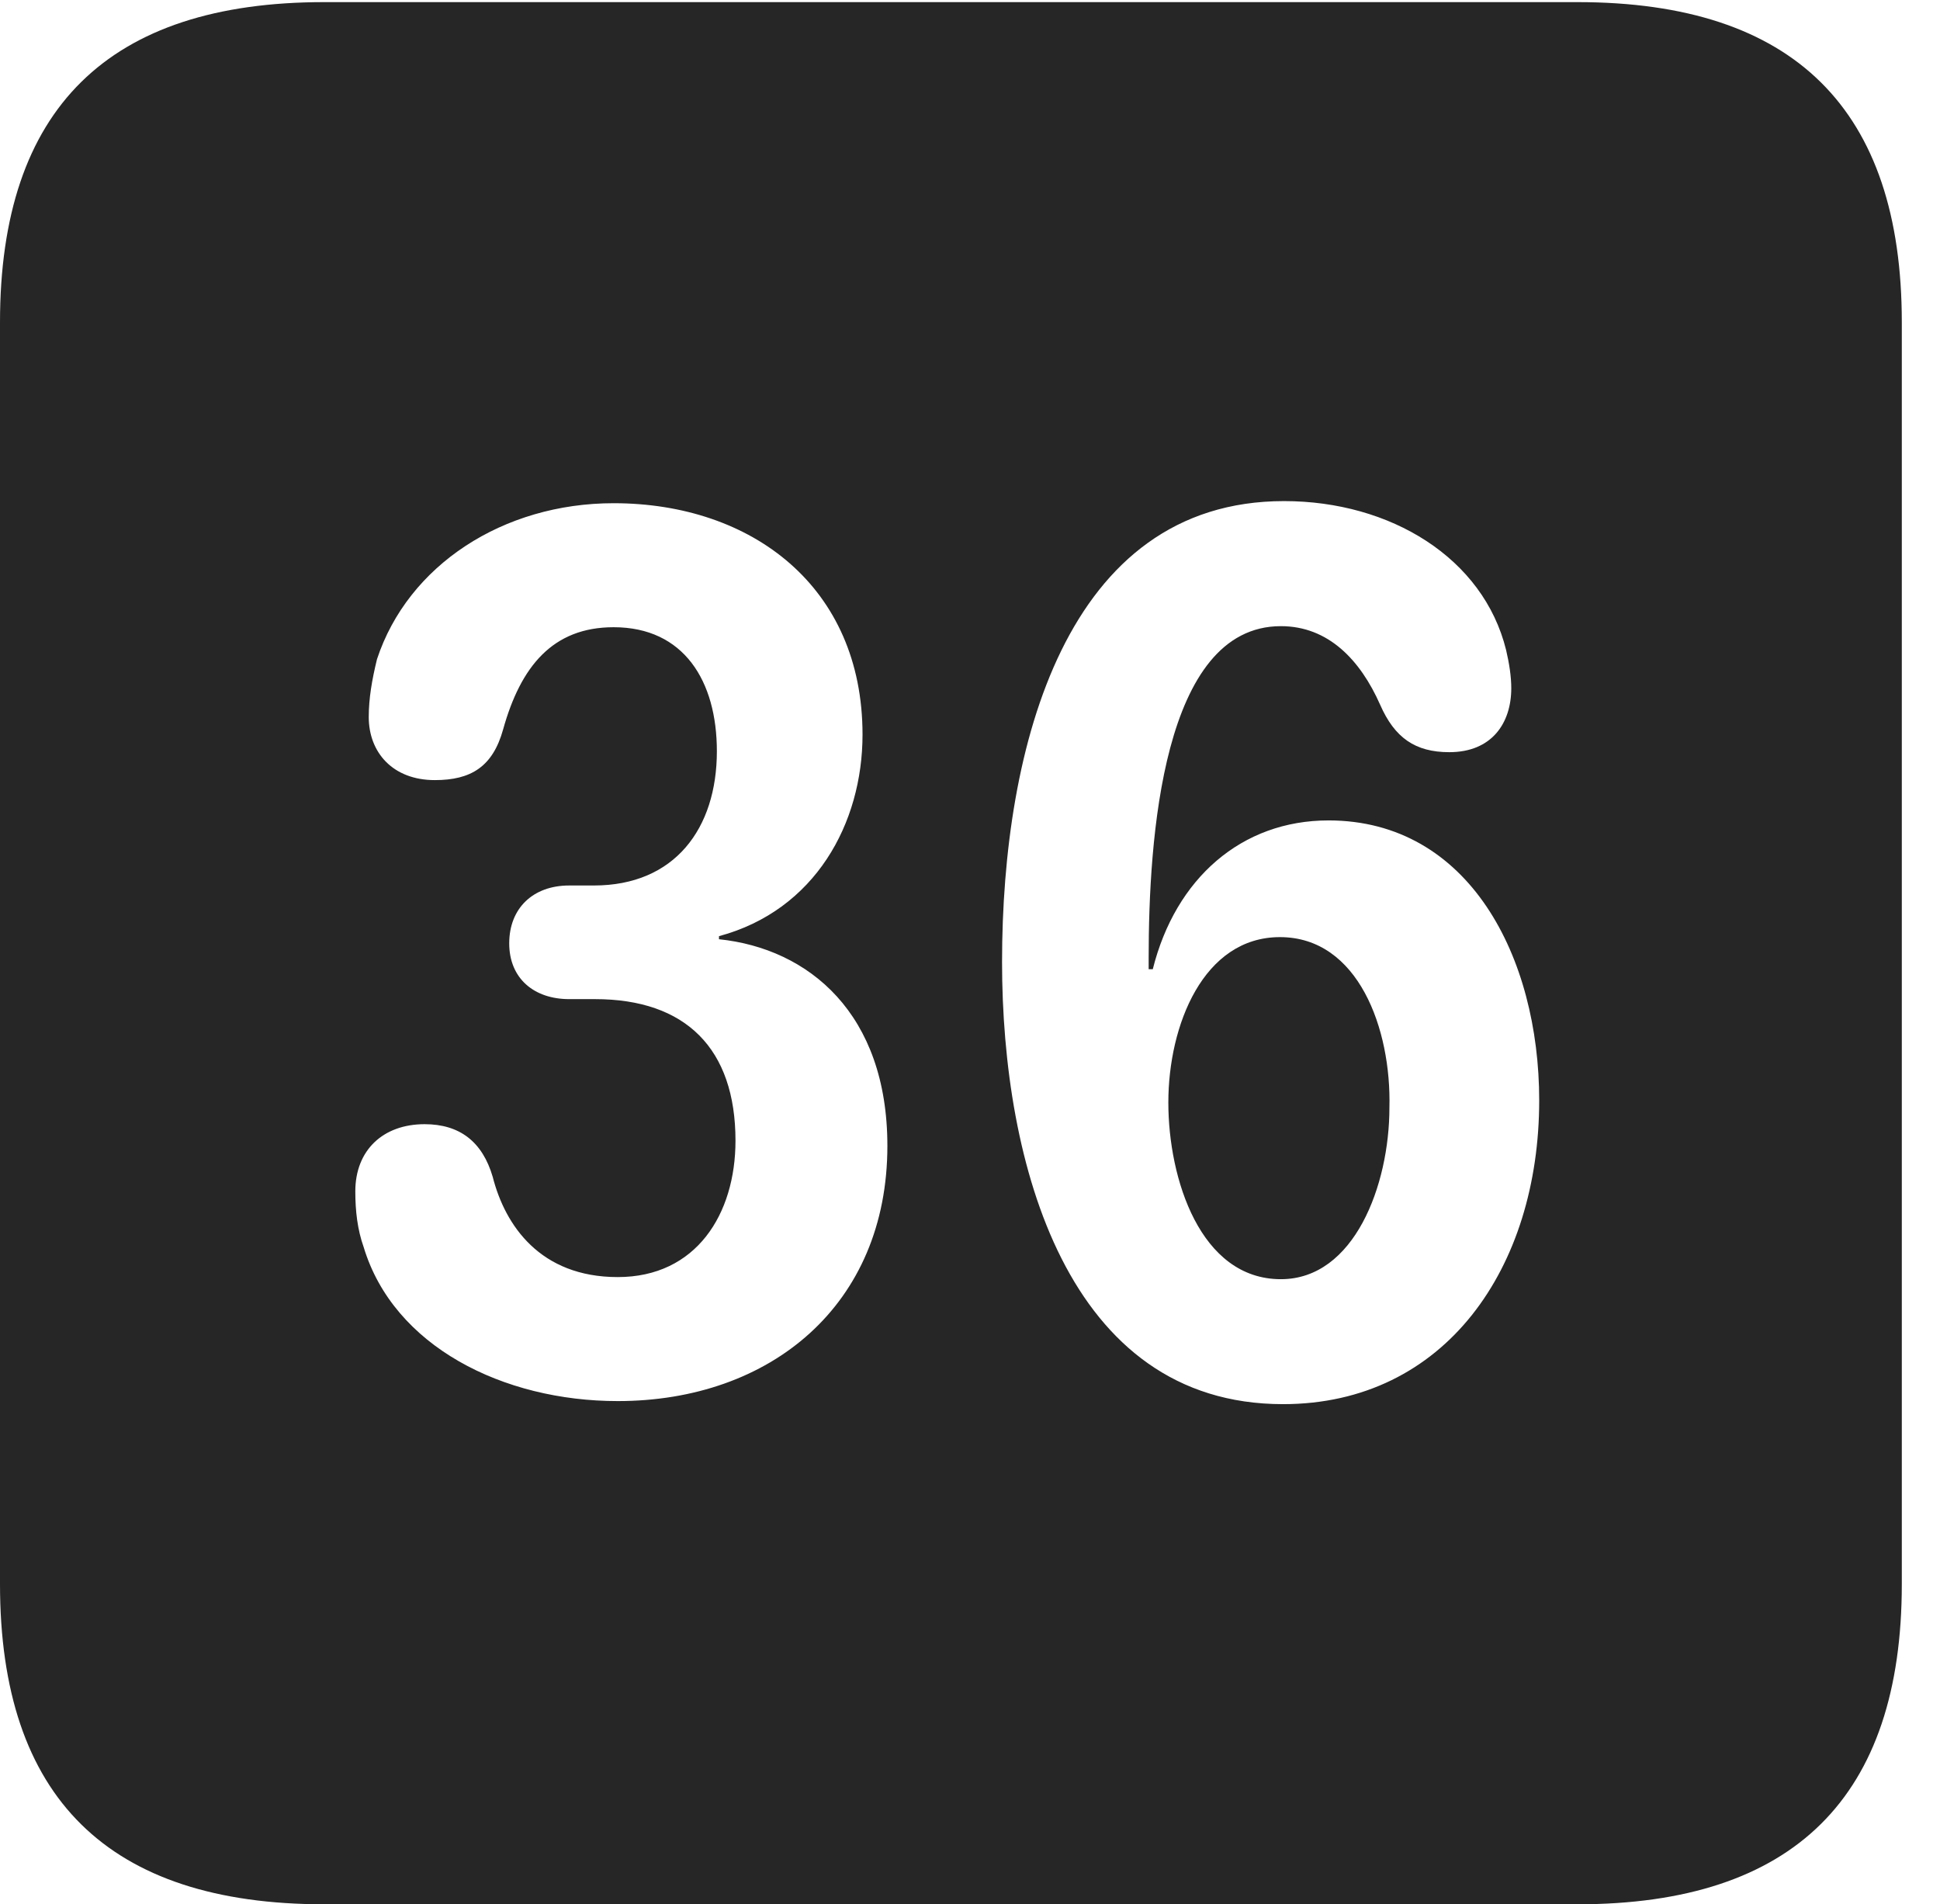 <?xml version="1.0" encoding="UTF-8"?>
<!--Generator: Apple Native CoreSVG 232.5-->
<!DOCTYPE svg
PUBLIC "-//W3C//DTD SVG 1.1//EN"
       "http://www.w3.org/Graphics/SVG/1.1/DTD/svg11.dtd">
<svg version="1.1" xmlns="http://www.w3.org/2000/svg" xmlns:xlink="http://www.w3.org/1999/xlink" width="18.34" height="17.998">
 <g>
  <rect height="17.998" opacity="0" width="18.34" x="0" y="0"/>
  <path d="M17.979 3.047L17.979 14.971C17.979 16.982 16.963 17.998 14.912 17.998L3.066 17.998C1.025 17.998 0 16.992 0 14.971L0 3.047C0 1.025 1.025 0.02 3.066 0.02L14.912 0.02C16.963 0.02 17.979 1.035 17.979 3.047ZM9.473 9.092C9.473 10.996 10.088 13.271 12.129 13.271C13.662 13.271 14.551 11.982 14.551 10.4C14.551 9.043 13.887 7.754 12.559 7.754C11.738 7.754 11.113 8.301 10.898 9.16L10.859 9.16C10.859 9.121 10.859 9.082 10.859 9.053C10.859 7.939 10.986 5.918 12.109 5.918C12.559 5.918 12.861 6.24 13.047 6.66C13.184 6.973 13.379 7.109 13.701 7.109C14.102 7.109 14.287 6.836 14.287 6.504C14.287 6.396 14.268 6.27 14.238 6.143C14.023 5.273 13.145 4.736 12.139 4.736C10.078 4.736 9.473 7.051 9.473 9.092ZM3.564 6.23C3.516 6.426 3.486 6.602 3.486 6.777C3.486 7.109 3.711 7.373 4.111 7.373C4.453 7.373 4.658 7.246 4.756 6.895C4.922 6.299 5.225 5.928 5.801 5.928C6.465 5.928 6.777 6.436 6.777 7.1C6.777 7.832 6.377 8.369 5.615 8.369L5.381 8.369C5.039 8.369 4.814 8.584 4.814 8.916C4.814 9.248 5.049 9.443 5.381 9.443L5.625 9.443C6.484 9.443 6.953 9.912 6.953 10.781C6.953 11.475 6.582 12.07 5.84 12.07C5.107 12.07 4.775 11.582 4.658 11.123C4.561 10.791 4.346 10.625 4.014 10.625C3.623 10.625 3.359 10.869 3.359 11.26C3.359 11.445 3.379 11.621 3.438 11.787C3.721 12.725 4.756 13.242 5.84 13.242C7.285 13.242 8.389 12.334 8.389 10.83C8.389 9.58 7.646 8.965 6.797 8.877L6.797 8.848C7.705 8.604 8.154 7.783 8.154 6.943C8.154 5.547 7.109 4.756 5.801 4.756C4.756 4.756 3.857 5.342 3.564 6.23ZM13.135 10.469C13.135 11.201 12.803 12.09 12.109 12.09C11.348 12.09 11.045 11.143 11.045 10.42C11.045 9.688 11.377 8.857 12.1 8.857C12.842 8.857 13.154 9.727 13.135 10.469Z" fill="#000000" fill-opacity="0.85"/>
 </g>
</svg>
